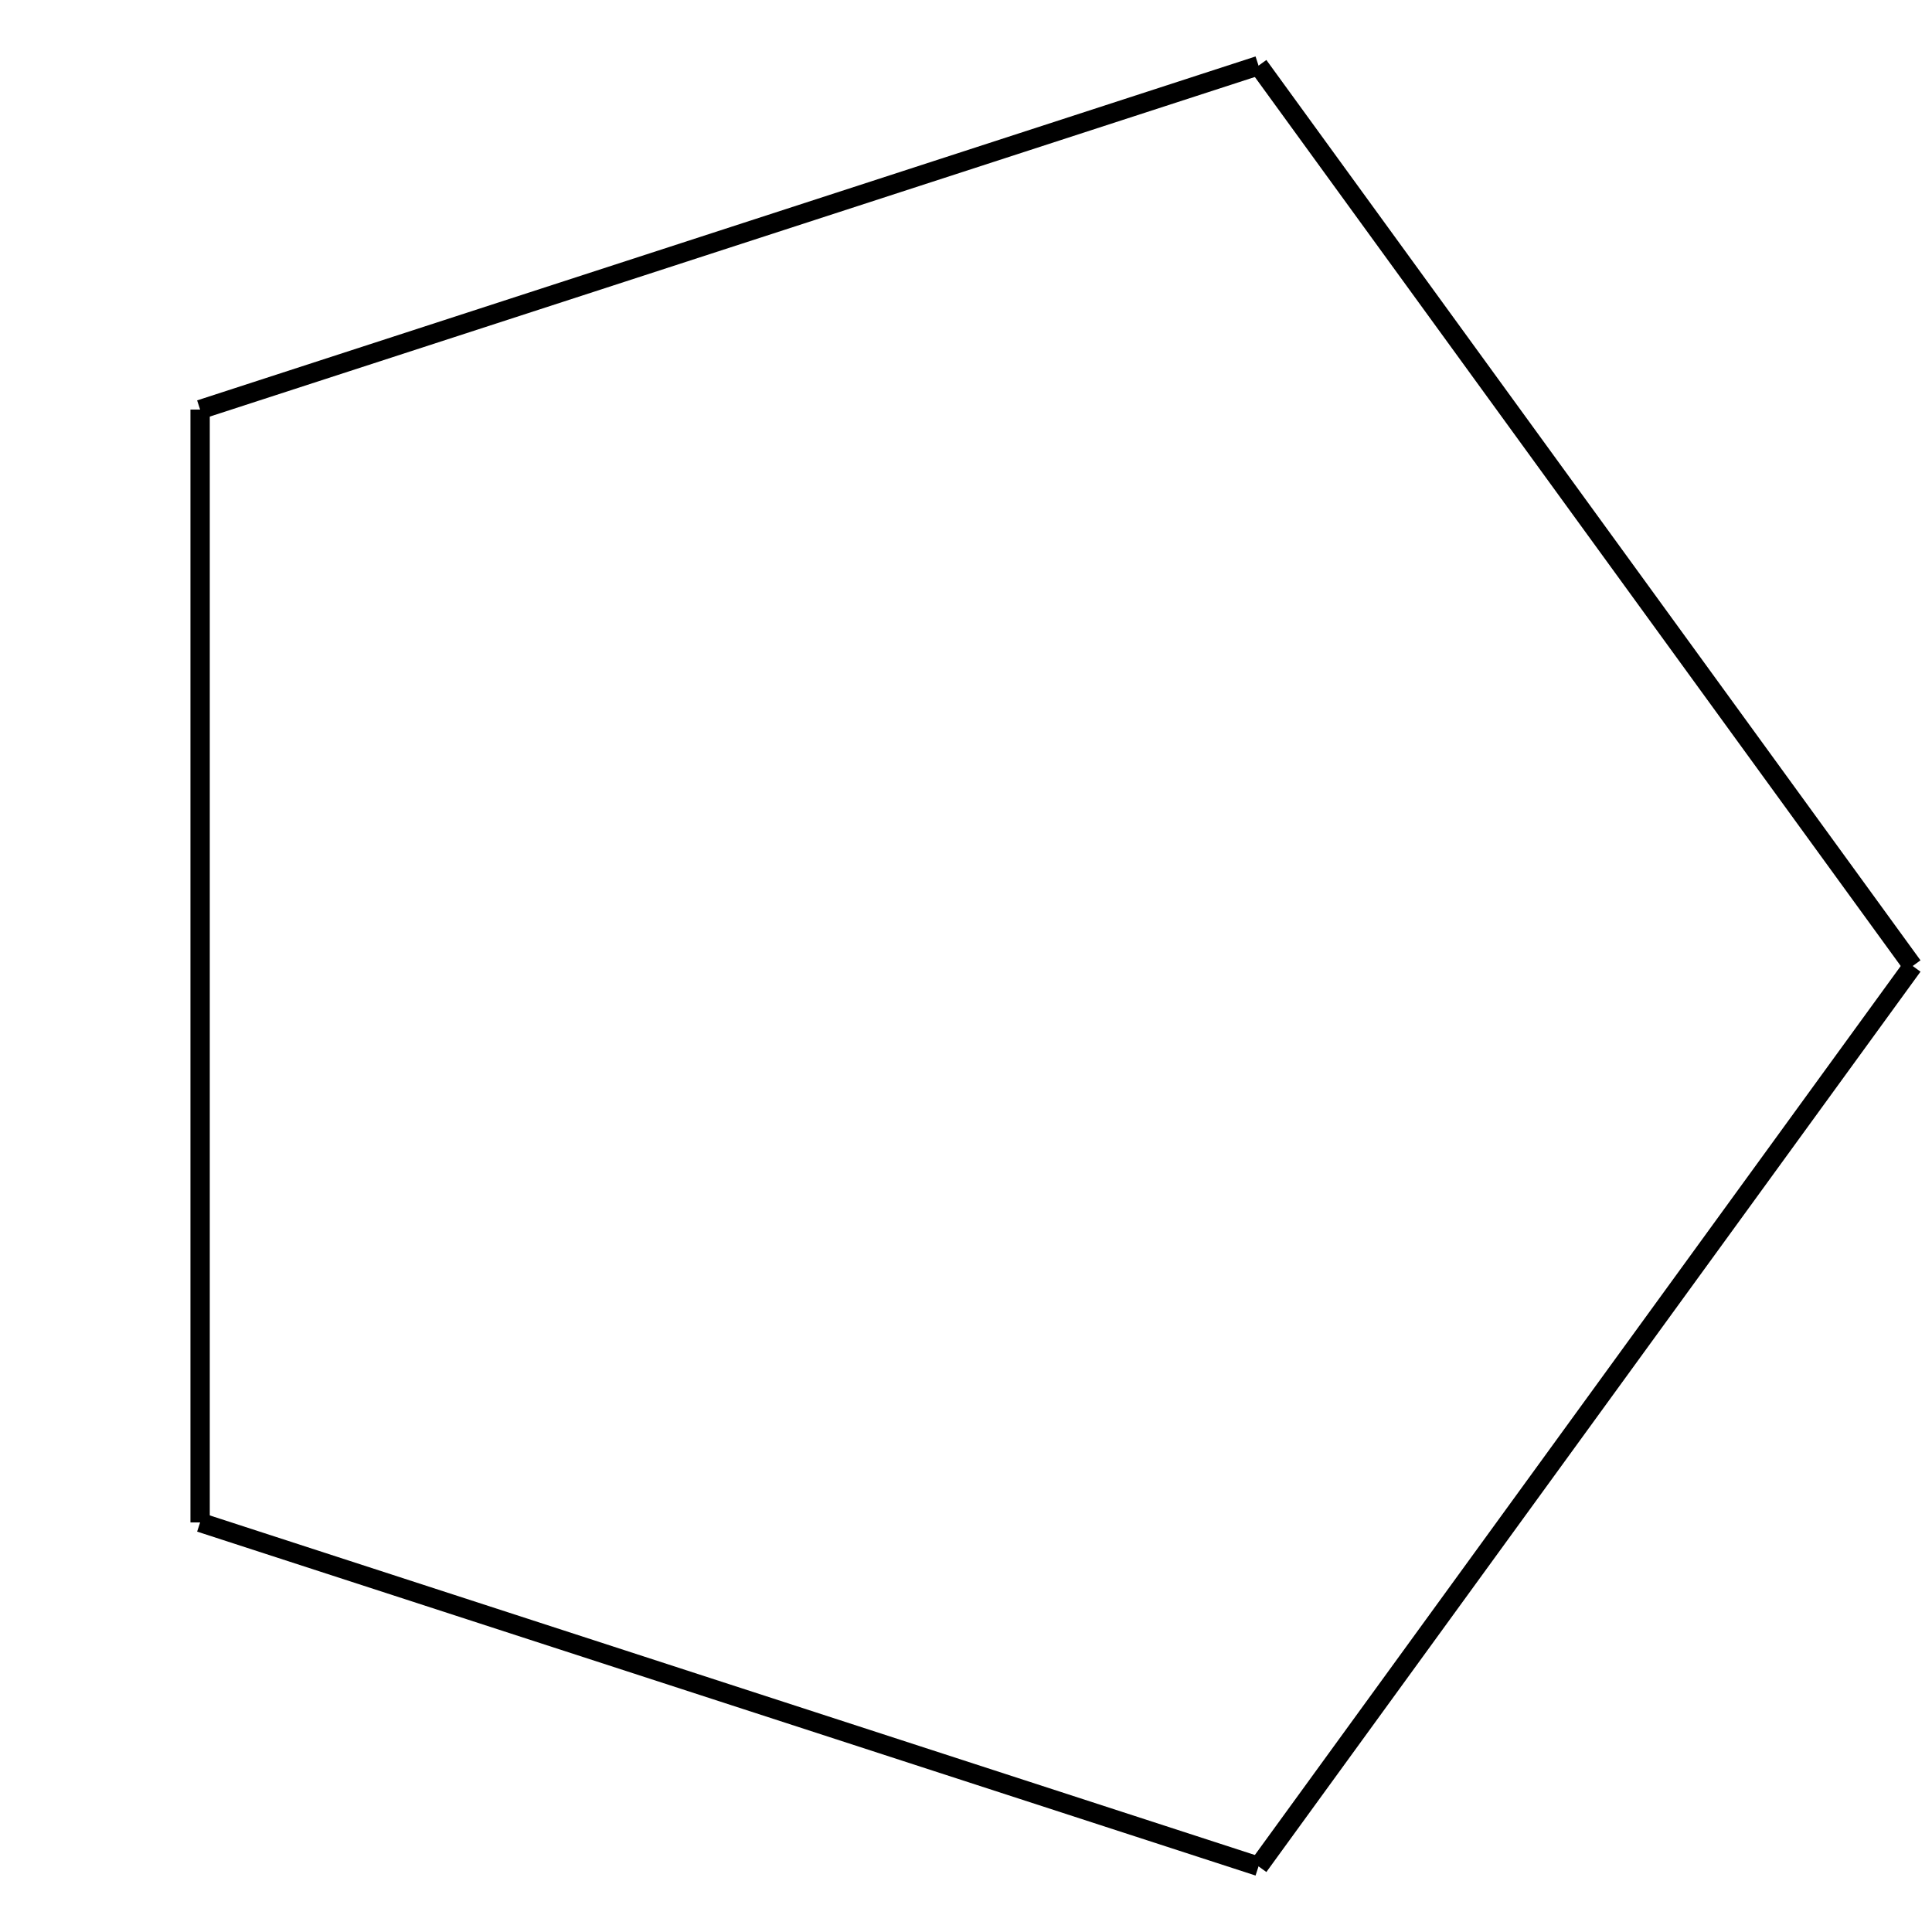 <?xml version="1.0" encoding="utf-8" ?>
<svg height="100" width="100" xmlns="http://www.w3.org/2000/svg" xmlns:ev="http://www.w3.org/2001/xml-events" xmlns:xlink="http://www.w3.org/1999/xlink">
  <title data-name="polygon_5" data-type="shape">
    5th Polygon
  </title>
  <defs><g data-type="shape" id="main"><line class="frline" x1="99.0" x2="65.142" y1="50.0" y2="96.602"></line><line class="frline" x1="65.142" x2="10.358" y1="96.602" y2="78.801"></line><line class="frline" x1="10.358" x2="10.358" y1="78.801" y2="21.199"></line><line class="frline" x1="10.358" x2="65.142" y1="21.199" y2="3.398"></line><line class="frline" x1="65.142" x2="99.0" y1="3.398" y2="50.0"></line></g></defs><use fill="none" id="svg_7" stroke="black" x="0" xlink:href="#main" y="0"></use></svg>